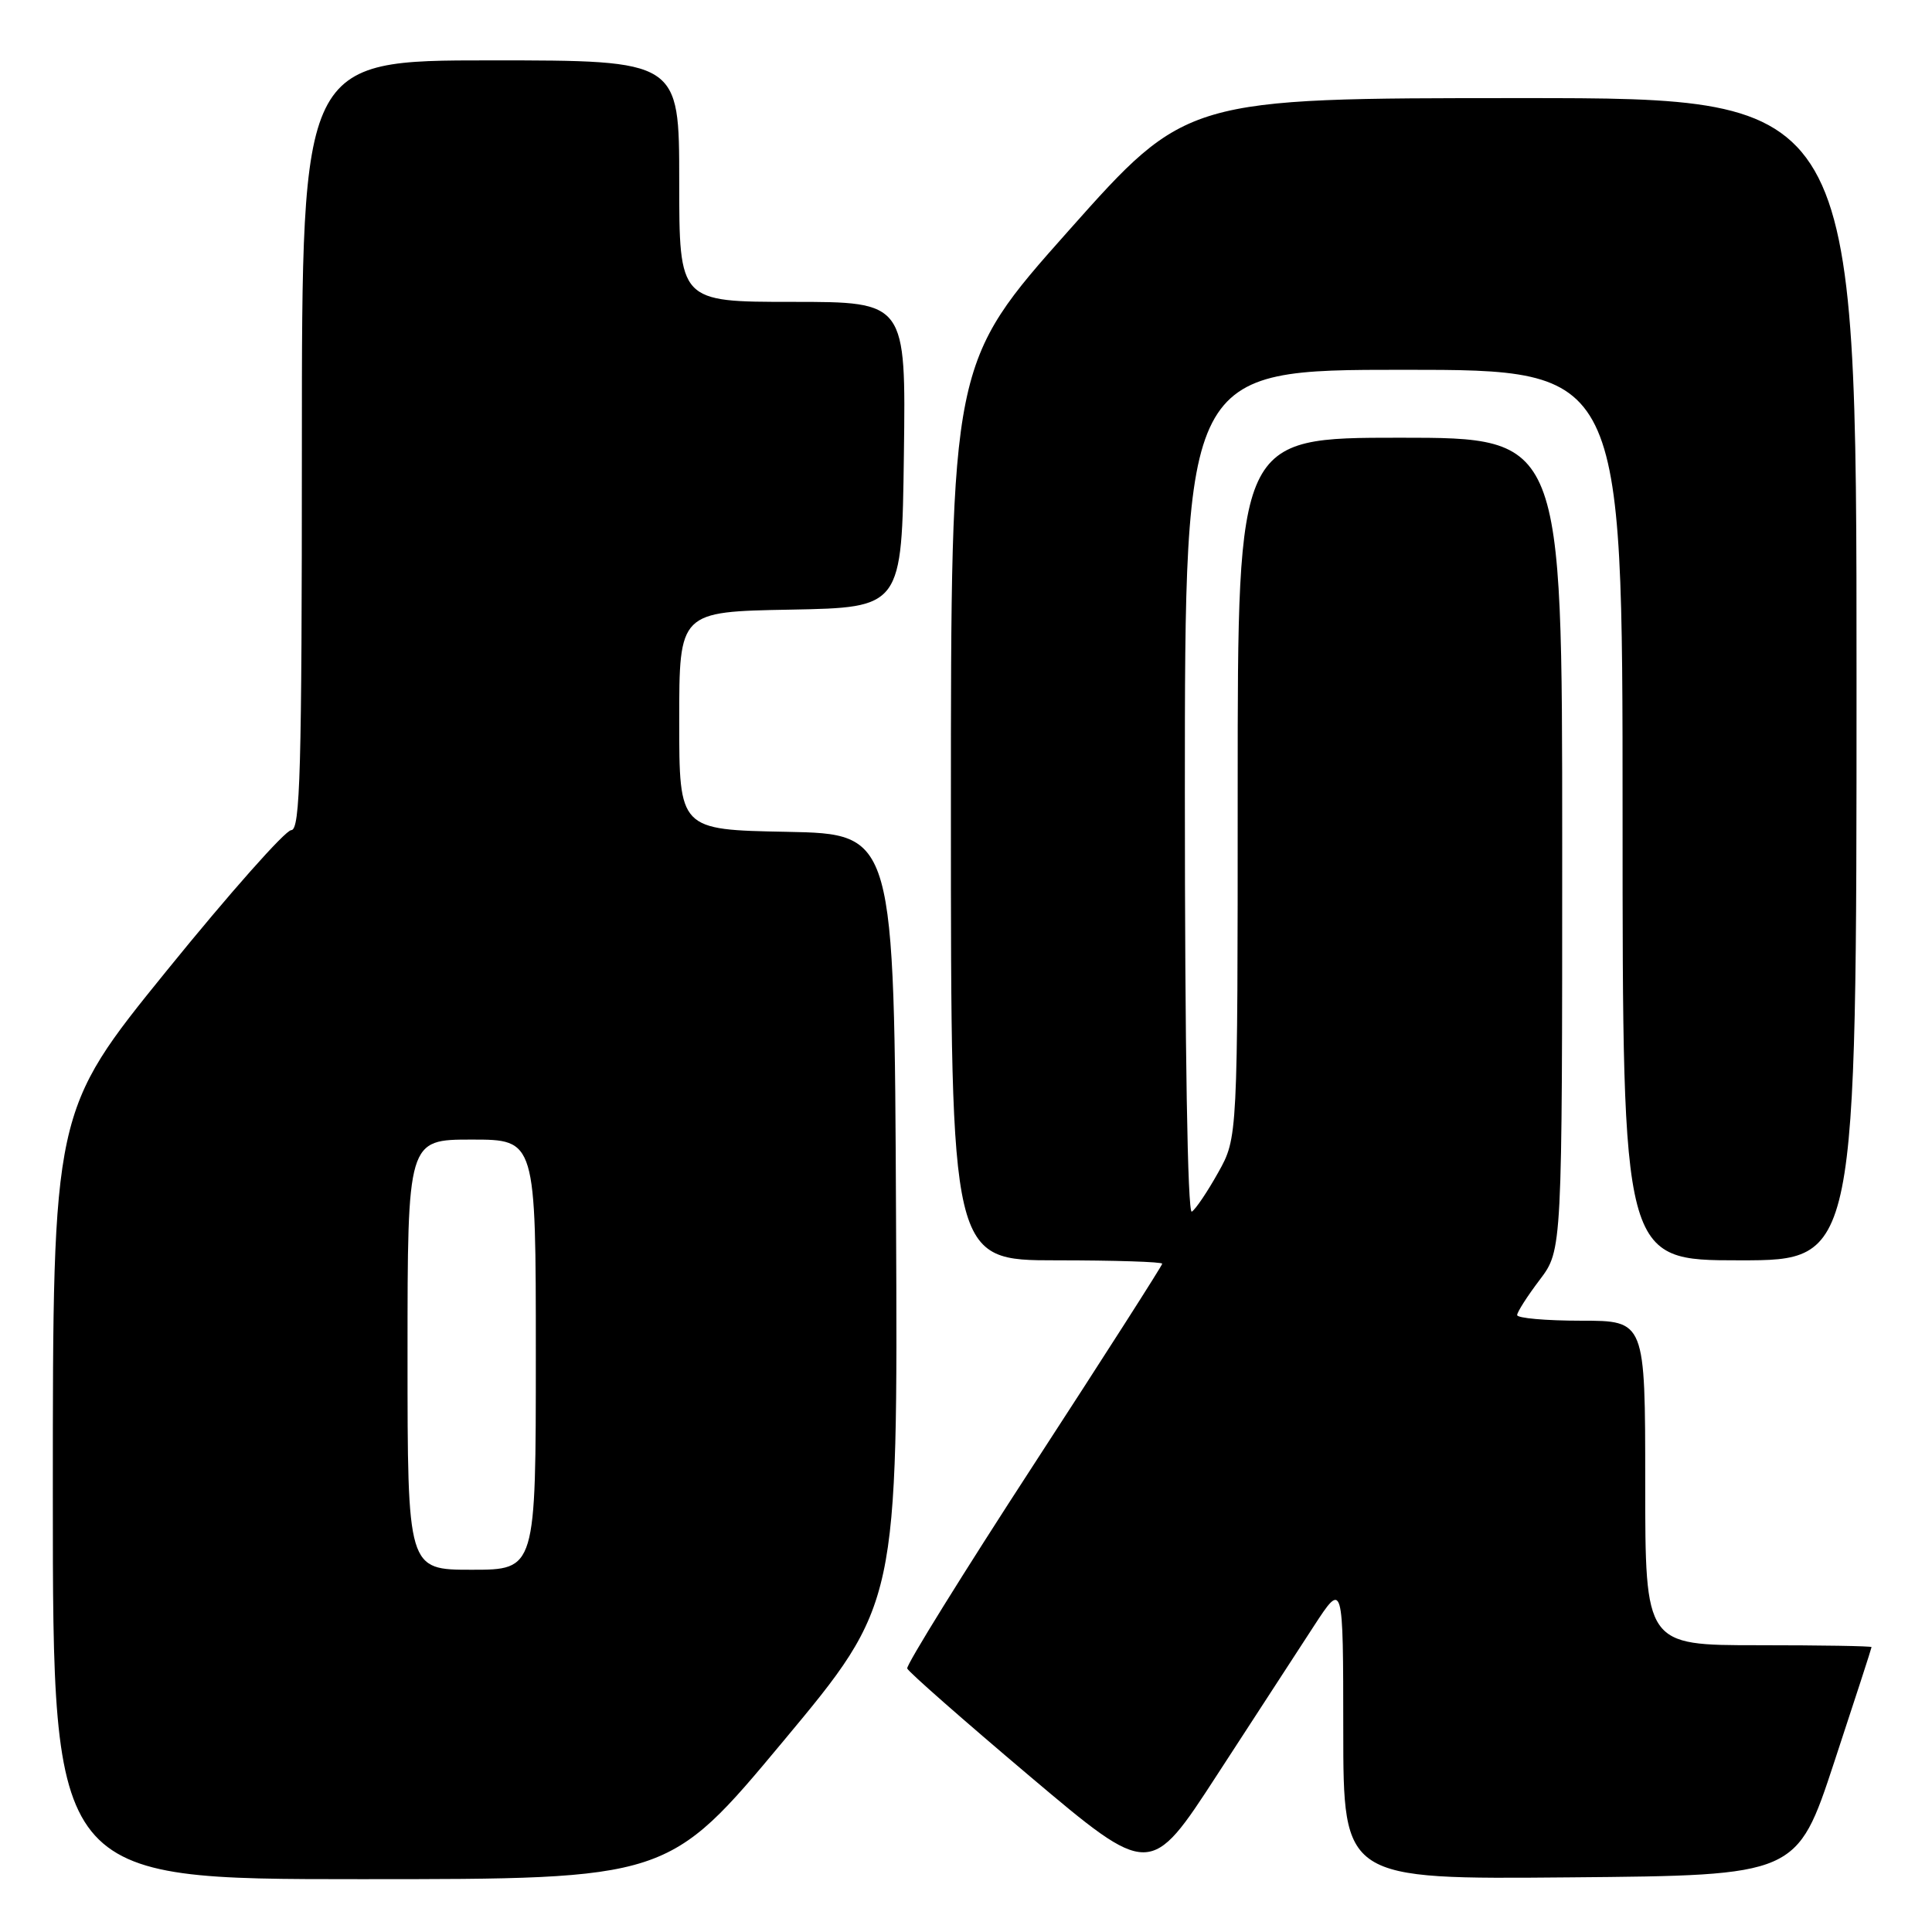 <?xml version="1.0" encoding="UTF-8" standalone="no"?>
<!DOCTYPE svg PUBLIC "-//W3C//DTD SVG 1.1//EN" "http://www.w3.org/Graphics/SVG/1.1/DTD/svg11.dtd" >
<svg xmlns="http://www.w3.org/2000/svg" xmlns:xlink="http://www.w3.org/1999/xlink" version="1.1" viewBox="0 0 256 256">
 <g >
 <path fill="currentColor"
d=" M 103.76 230.75 C 118.97 212.50 118.97 212.50 118.73 161.50 C 118.50 110.50 118.50 110.50 104.25 110.22 C 90.00 109.95 90.00 109.95 90.00 95.50 C 90.00 81.05 90.00 81.05 104.75 80.78 C 119.50 80.50 119.50 80.50 119.77 60.25 C 120.04 40.00 120.04 40.00 105.02 40.00 C 90.00 40.00 90.00 40.00 90.00 24.00 C 90.00 8.00 90.00 8.00 65.00 8.00 C 40.00 8.00 40.00 8.00 40.00 59.00 C 40.00 102.18 39.78 110.00 38.59 110.00 C 37.82 110.00 30.39 118.38 22.09 128.62 C 7.00 147.23 7.00 147.23 7.00 198.12 C 7.00 249.00 7.00 249.00 47.77 249.00 C 88.55 249.00 88.55 249.00 103.76 230.75 Z  M 174.07 215.50 C 177.98 209.50 177.98 209.50 177.99 229.26 C 178.00 249.03 178.00 249.03 208.05 248.76 C 238.10 248.50 238.10 248.50 243.04 233.50 C 245.76 225.25 247.99 218.39 247.99 218.25 C 248.00 218.11 241.25 218.00 233.00 218.00 C 218.00 218.00 218.00 218.00 218.00 196.50 C 218.00 175.00 218.00 175.00 209.50 175.00 C 204.82 175.00 201.01 174.66 201.03 174.25 C 201.04 173.84 202.39 171.73 204.03 169.57 C 207.00 165.64 207.00 165.64 207.00 111.82 C 207.00 58.00 207.00 58.00 185.50 58.00 C 164.00 58.00 164.00 58.00 164.00 104.37 C 164.00 150.75 164.00 150.75 161.42 155.36 C 160.00 157.90 158.43 160.24 157.92 160.55 C 157.36 160.89 157.00 138.92 157.00 105.06 C 157.00 49.00 157.00 49.00 186.00 49.00 C 215.00 49.00 215.00 49.00 215.00 108.00 C 215.00 167.00 215.00 167.00 230.50 167.00 C 246.00 167.00 246.00 167.00 246.00 90.00 C 246.00 13.00 246.00 13.00 201.61 13.00 C 157.22 13.00 157.22 13.00 141.61 30.55 C 126.00 48.10 126.00 48.10 126.00 107.55 C 126.00 167.00 126.00 167.00 140.00 167.00 C 147.70 167.00 154.00 167.20 154.00 167.45 C 154.00 167.69 146.33 179.68 136.96 194.09 C 127.59 208.49 120.06 220.64 120.21 221.08 C 120.37 221.53 127.68 227.95 136.45 235.36 C 152.41 248.83 152.41 248.83 161.28 235.17 C 166.16 227.65 171.92 218.80 174.07 215.50 Z  M 54.00 179.50 C 54.00 151.00 54.00 151.00 62.50 151.00 C 71.00 151.00 71.00 151.00 71.00 179.50 C 71.00 208.00 71.00 208.00 62.50 208.00 C 54.00 208.00 54.00 208.00 54.00 179.50 Z "/>
</g>
</svg>